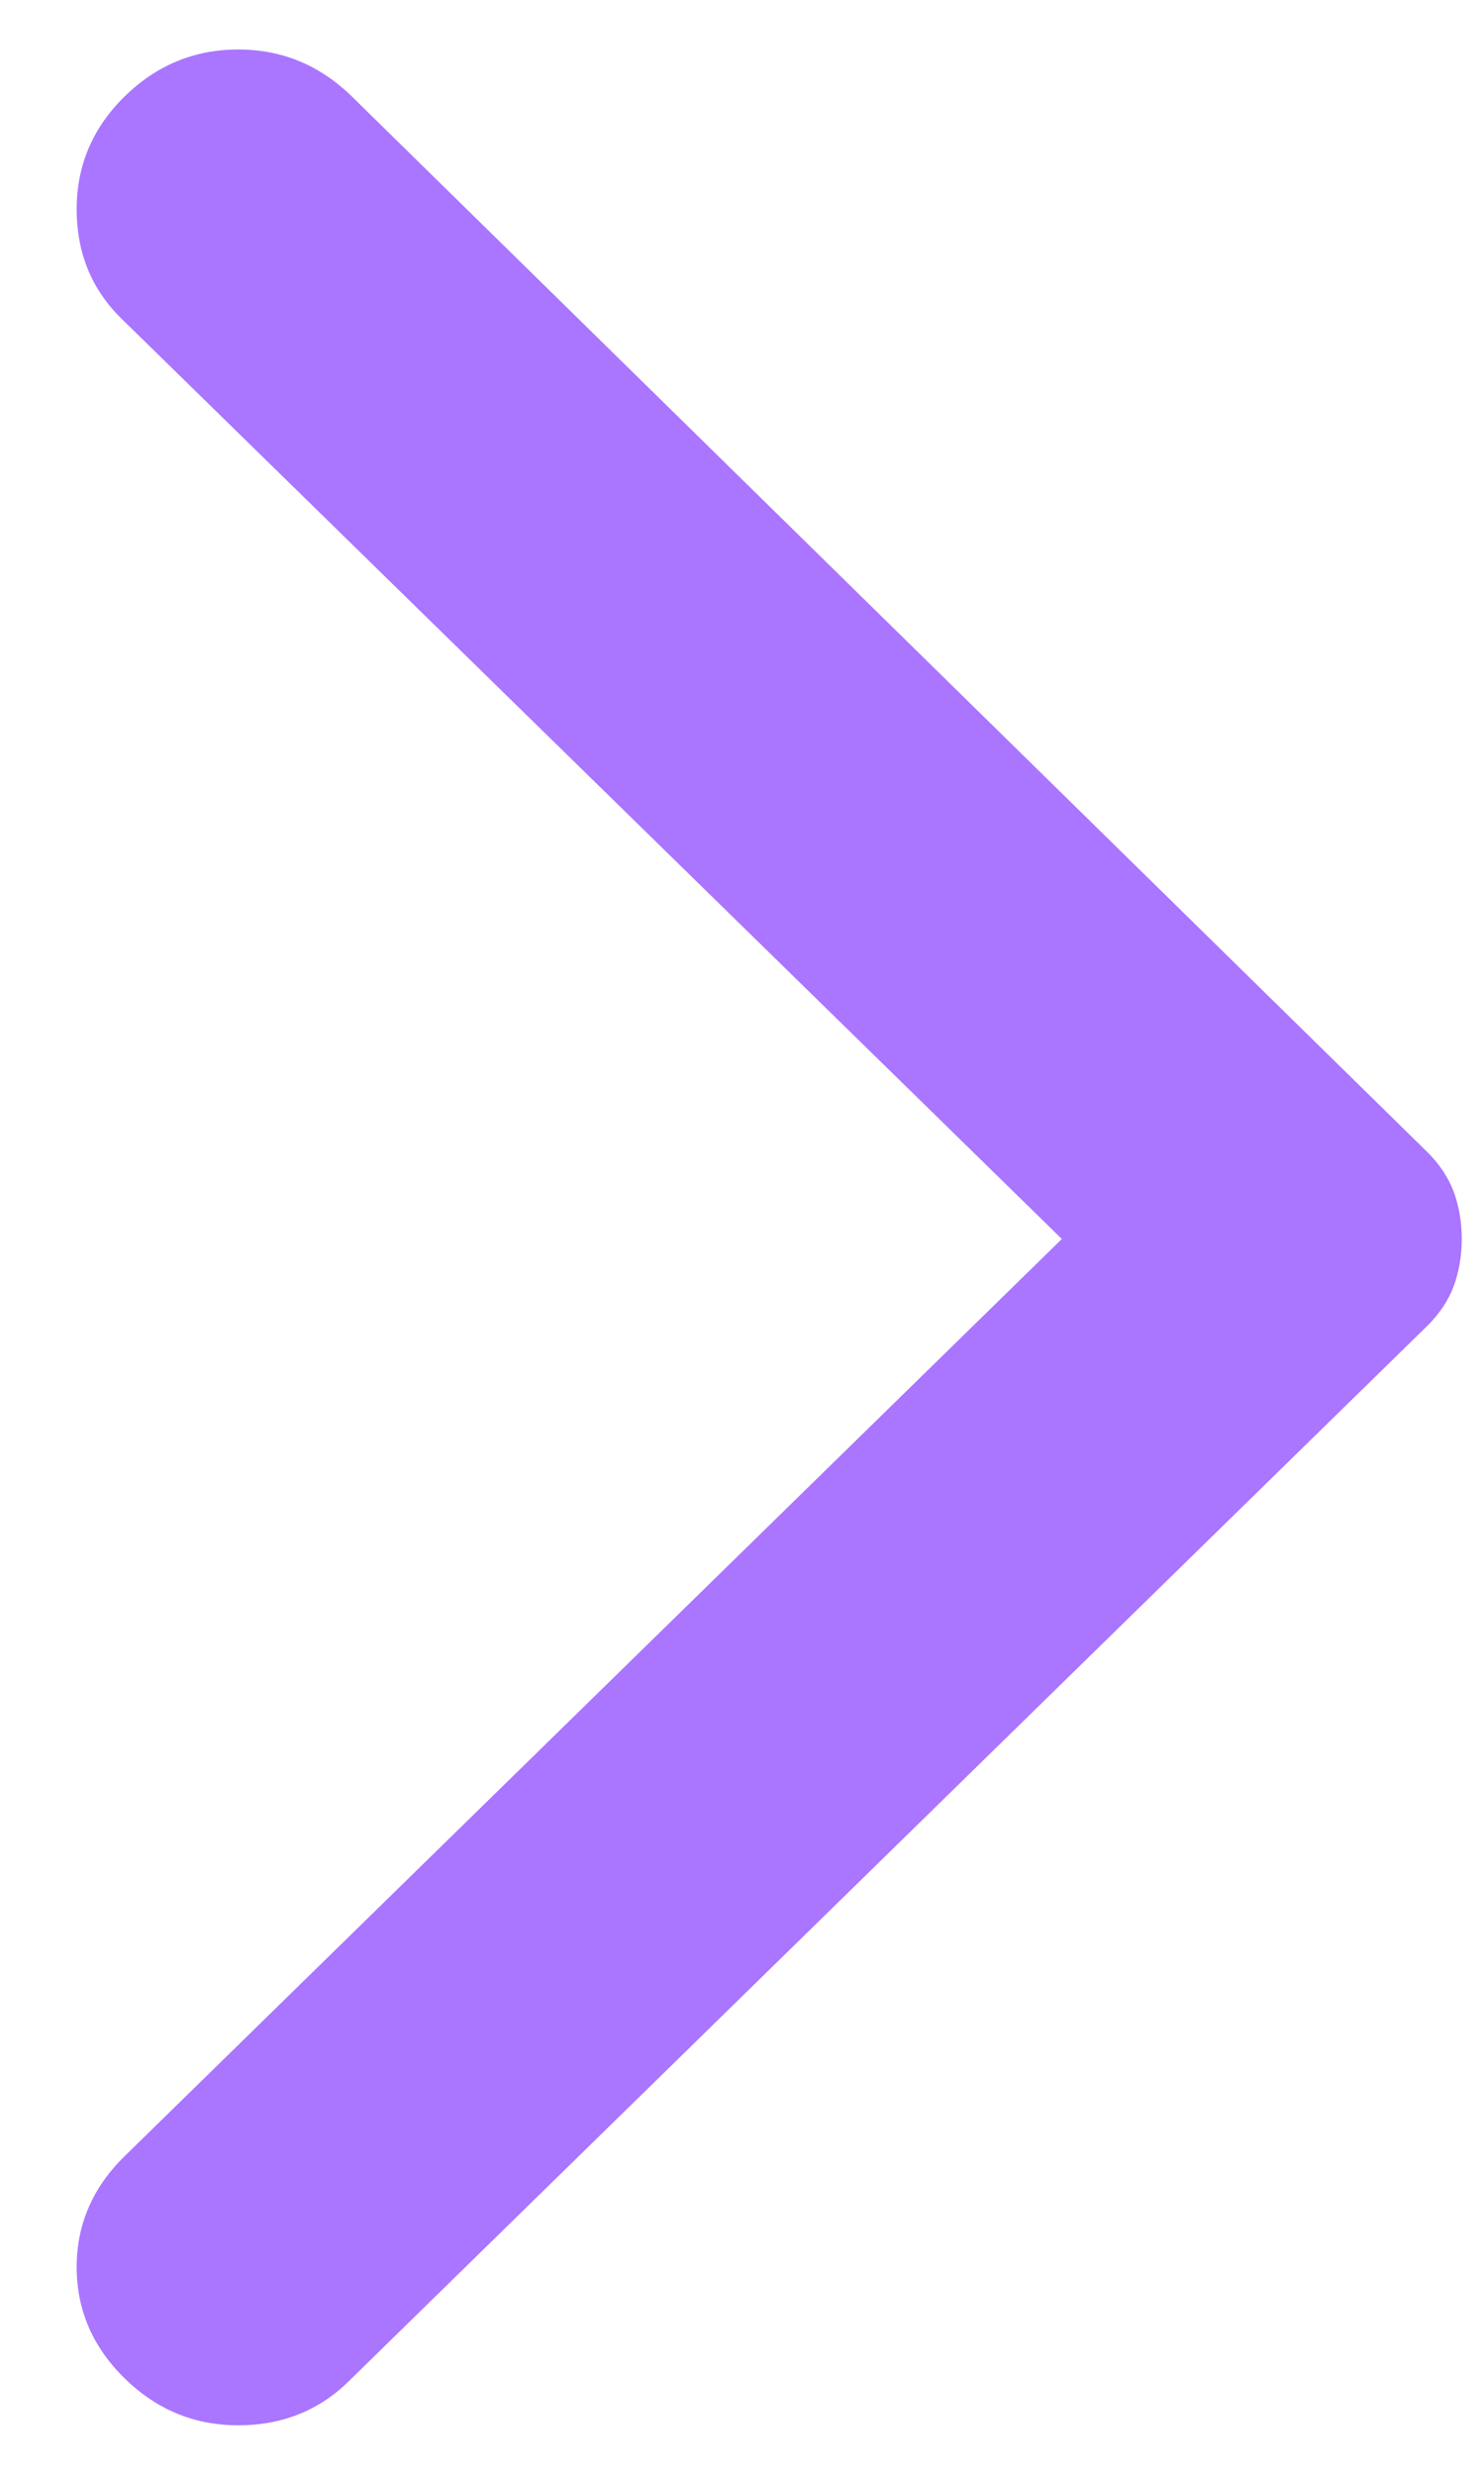 <svg  viewBox="0 0 15 25" fill="none" xmlns="http://www.w3.org/2000/svg">
<path d="M1.26 24.026C0.937 23.709 0.775 23.335 0.775 22.902C0.775 22.471 0.937 22.097 1.26 21.781L10.733 12.516L1.228 3.219C0.926 2.924 0.775 2.555 0.775 2.113C0.775 1.67 0.937 1.291 1.26 0.974C1.583 0.658 1.966 0.5 2.408 0.5C2.85 0.5 3.232 0.658 3.556 0.974L14.419 11.63C14.549 11.757 14.64 11.894 14.695 12.041C14.748 12.189 14.775 12.347 14.775 12.516C14.775 12.684 14.748 12.843 14.695 12.99C14.64 13.138 14.549 13.275 14.419 13.401L3.523 24.057C3.222 24.352 2.85 24.5 2.408 24.5C1.966 24.5 1.583 24.342 1.26 24.026Z" fill="#AA75FF"/>
</svg>
